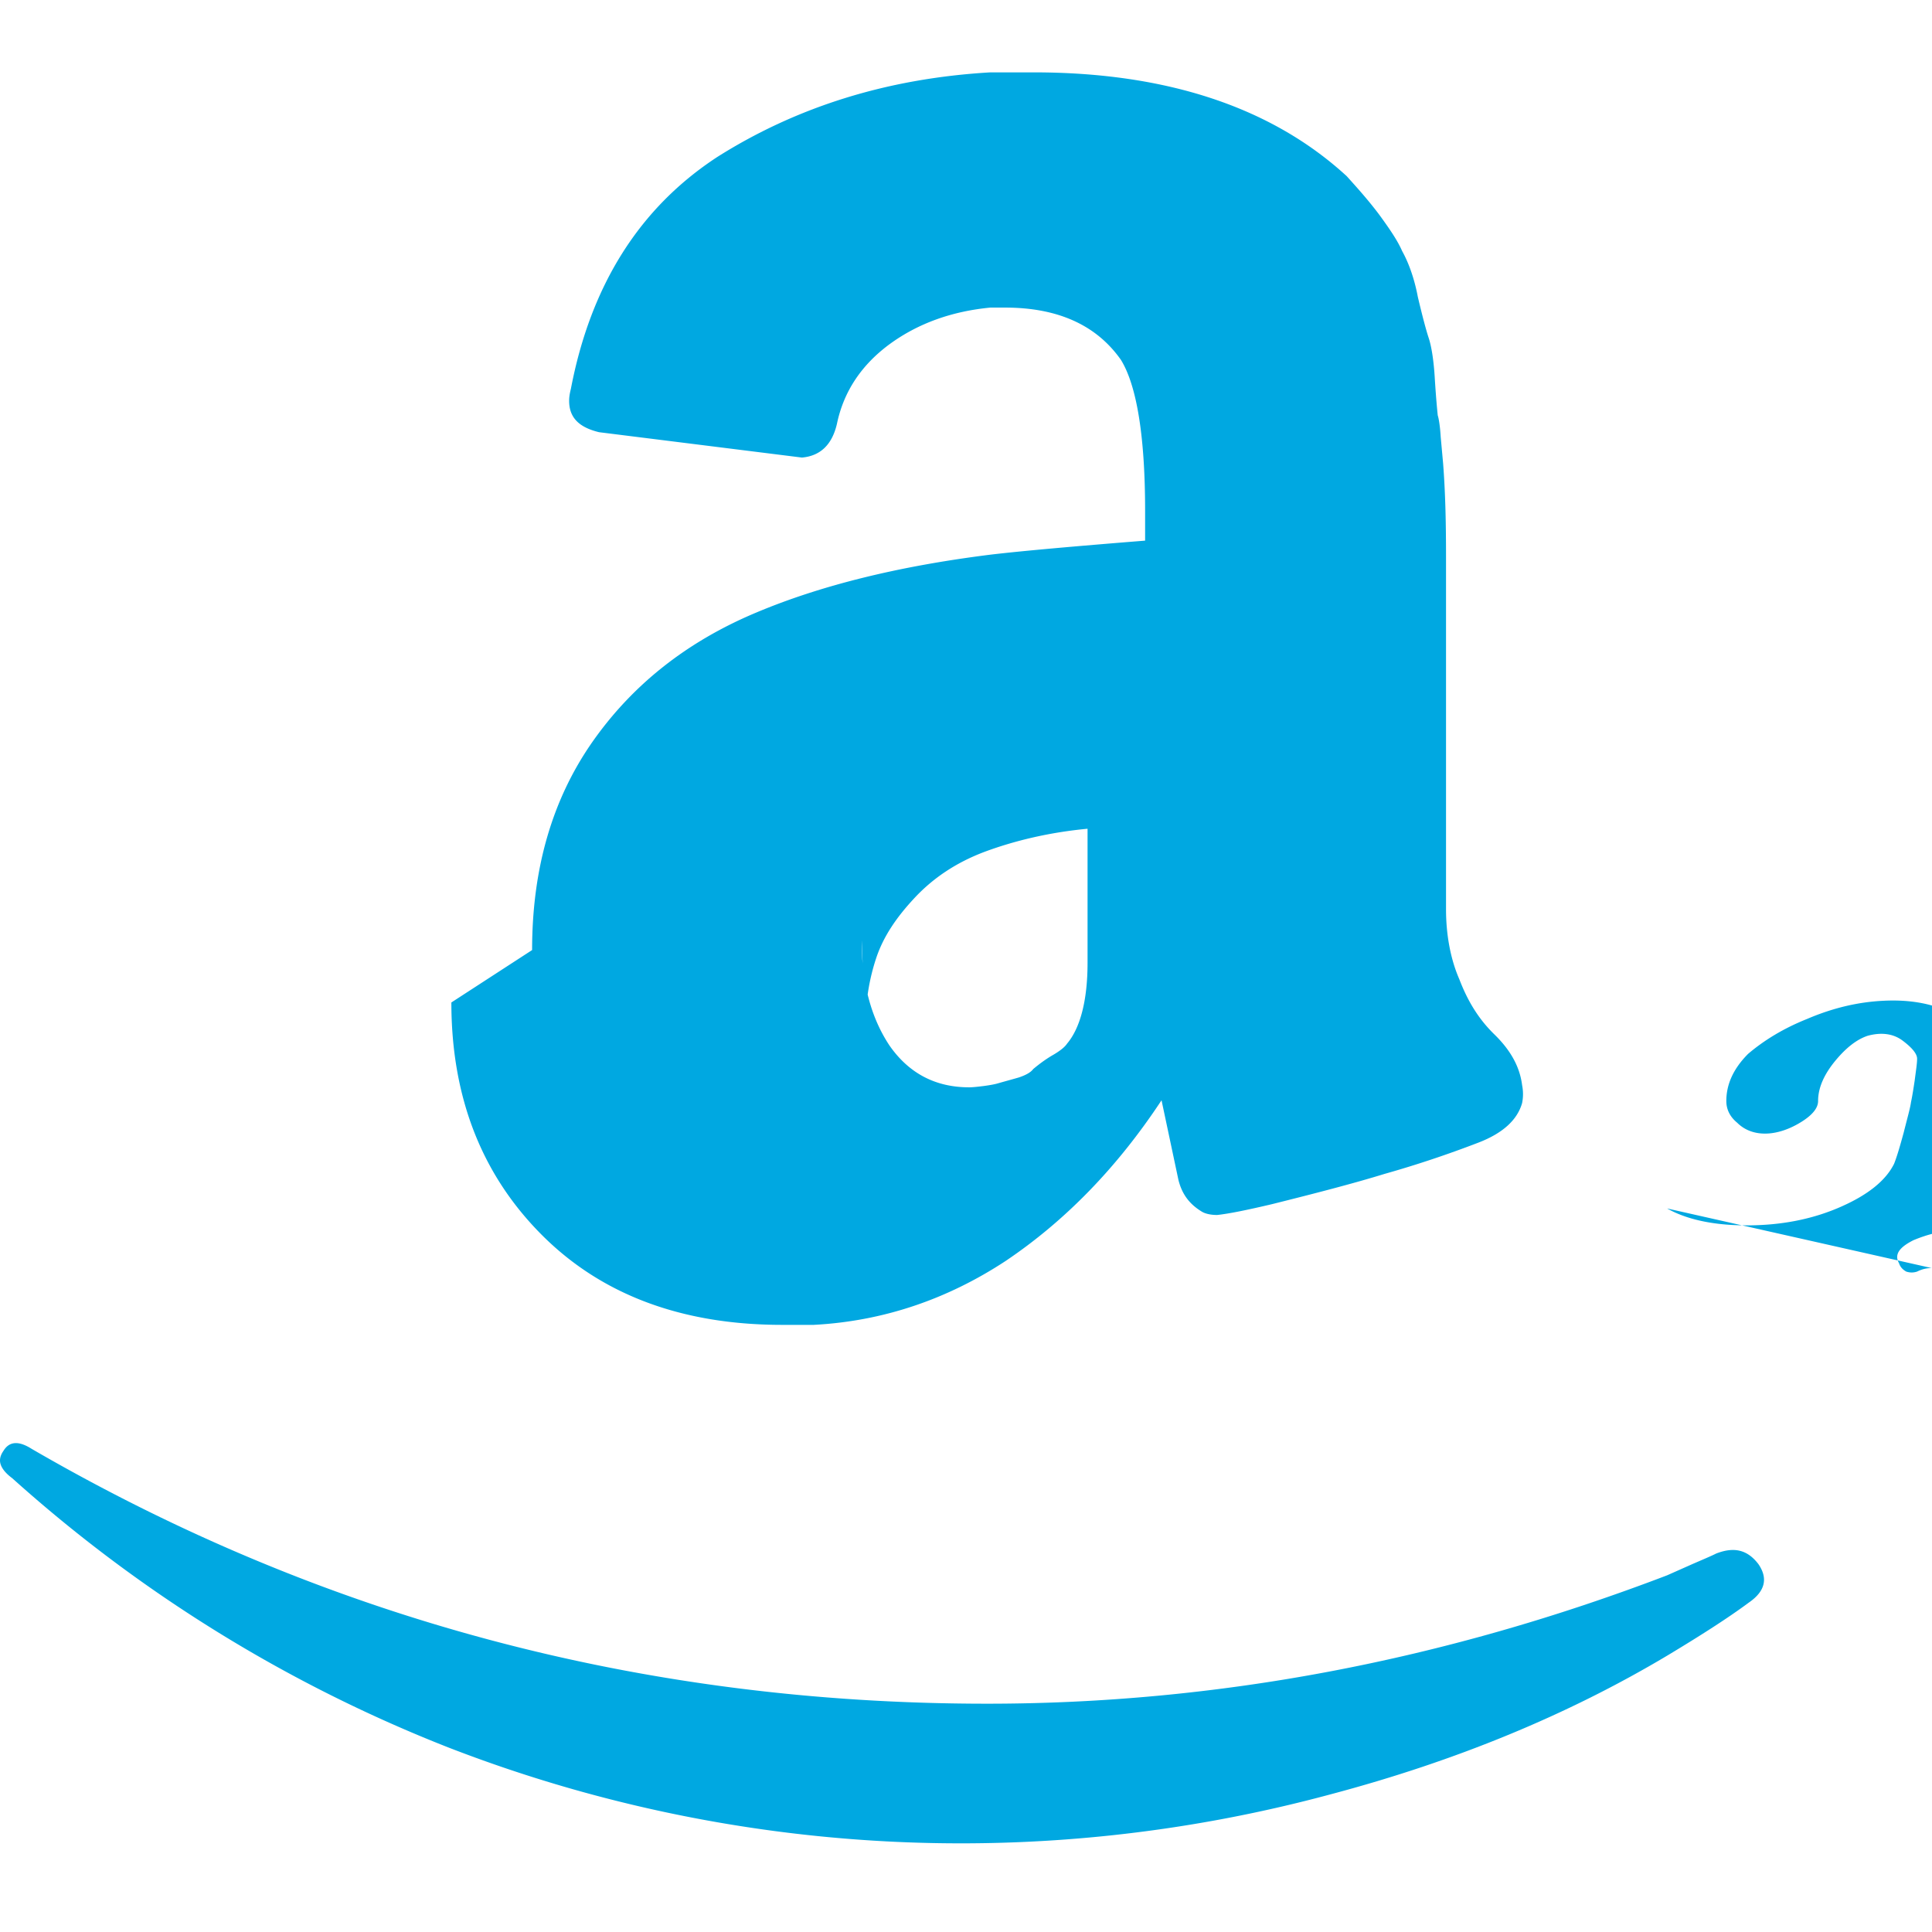 <svg xmlns="http://www.w3.org/2000/svg" viewBox="0 0 24 24" fill="#00A8E1">
  <path d="M.045 18.02c.072-.116.187-.124.348-.022 3.636 2.11 7.594 3.166 11.87 3.166 2.852 0 5.668-.533 8.447-1.595l.315-.14c.138-.06.234-.1.293-.13.226-.088.39-.046.525.13.12.174.09.336-.12.48-.256.19-.6.41-1.006.654-1.244.743-2.64 1.316-4.185 1.726a17.617 17.617 0 01-10.951-.577 17.88 17.88 0 01-5.43-3.35c-.1-.074-.151-.15-.151-.22 0-.047.021-.09.051-.13zm6.565-6.218c0-1.005.247-1.863.743-2.577.495-.71 1.17-1.25 2.04-1.615.796-.335 1.756-.575 2.912-.72.39-.046 1.033-.103 1.92-.174v-.37c0-.93-.105-1.558-.3-1.875-.302-.43-.78-.65-1.44-.65h-.182c-.48.046-.896.196-1.246.45-.35.256-.575.586-.66.993-.06.26-.206.4-.435.42l-2.52-.315c-.248-.06-.372-.18-.372-.39 0-.046.007-.09.022-.15.247-1.29.855-2.25 1.82-2.88.976-.616 2.1-.975 3.39-1.05h.54c1.65 0 2.957.434 3.888 1.29.135.15.27.3.405.48.12.165.224.314.283.45.075.134.15.33.195.57.06.254.105.42.135.51.03.09.062.26.076.51.015.24.03.39.036.45.015.046.03.15.037.27l.03.33c.03.39.036.78.036 1.17v4.365c0 .33.06.63.165.87.105.274.24.495.435.685.195.19.315.394.345.63.015.076.015.15 0 .224-.06.21-.24.374-.54.49-.39.15-.78.28-1.17.39-.39.12-.855.24-1.395.375-.313.074-.54.12-.684.135-.076 0-.15-.015-.195-.045-.146-.09-.24-.21-.285-.39l-.21-.99c-.554.84-1.2 1.5-1.935 1.995-.73.48-1.528.75-2.387.795h-.39c-1.248 0-2.25-.375-2.994-1.125-.744-.75-1.116-1.71-1.116-2.88zm4.094-.12c0 .52.113.955.345 1.305.24.345.57.52.99.52.046 0 .106-.007.18-.016.074-.01.13-.02.166-.03.09-.026.18-.05.27-.076.09-.03.15-.064.18-.105.09-.075.175-.135.255-.18.075-.045.135-.09.165-.135.165-.195.255-.54.255-1.005v-1.665c-.48.045-.91.15-1.275.285-.36.135-.645.33-.87.57-.225.24-.39.48-.48.75-.09.27-.135.555-.135.87zm10.005 3.33c.24.135.57.21.99.21.425 0 .81-.075 1.155-.225.346-.15.571-.33.675-.54.036-.09.075-.225.12-.39.045-.18.08-.3.09-.375.016-.074.03-.165.046-.27.015-.12.03-.21.03-.27 0-.06-.06-.135-.18-.225-.12-.09-.27-.105-.435-.06-.135.045-.27.15-.405.315-.135.165-.21.33-.21.495 0 .09-.075.18-.225.27-.15.09-.3.135-.435.135-.135 0-.255-.045-.345-.135-.09-.074-.135-.165-.135-.27 0-.21.09-.404.27-.585.195-.166.435-.315.735-.435.315-.135.63-.21.945-.225.315-.016.585.03.81.135.225.105.404.255.54.45.135.195.195.45.195.75v.466c0 .217-.015.408-.045.573-.03.165-.09.285-.18.36-.09.075-.225.12-.405.12-.18 0-.36.045-.54.12-.18.09-.24.18-.18.285.015.047.045.08.09.105.045.015.09.015.135 0 .06-.03.12-.044.18-.044z"/>
</svg> 